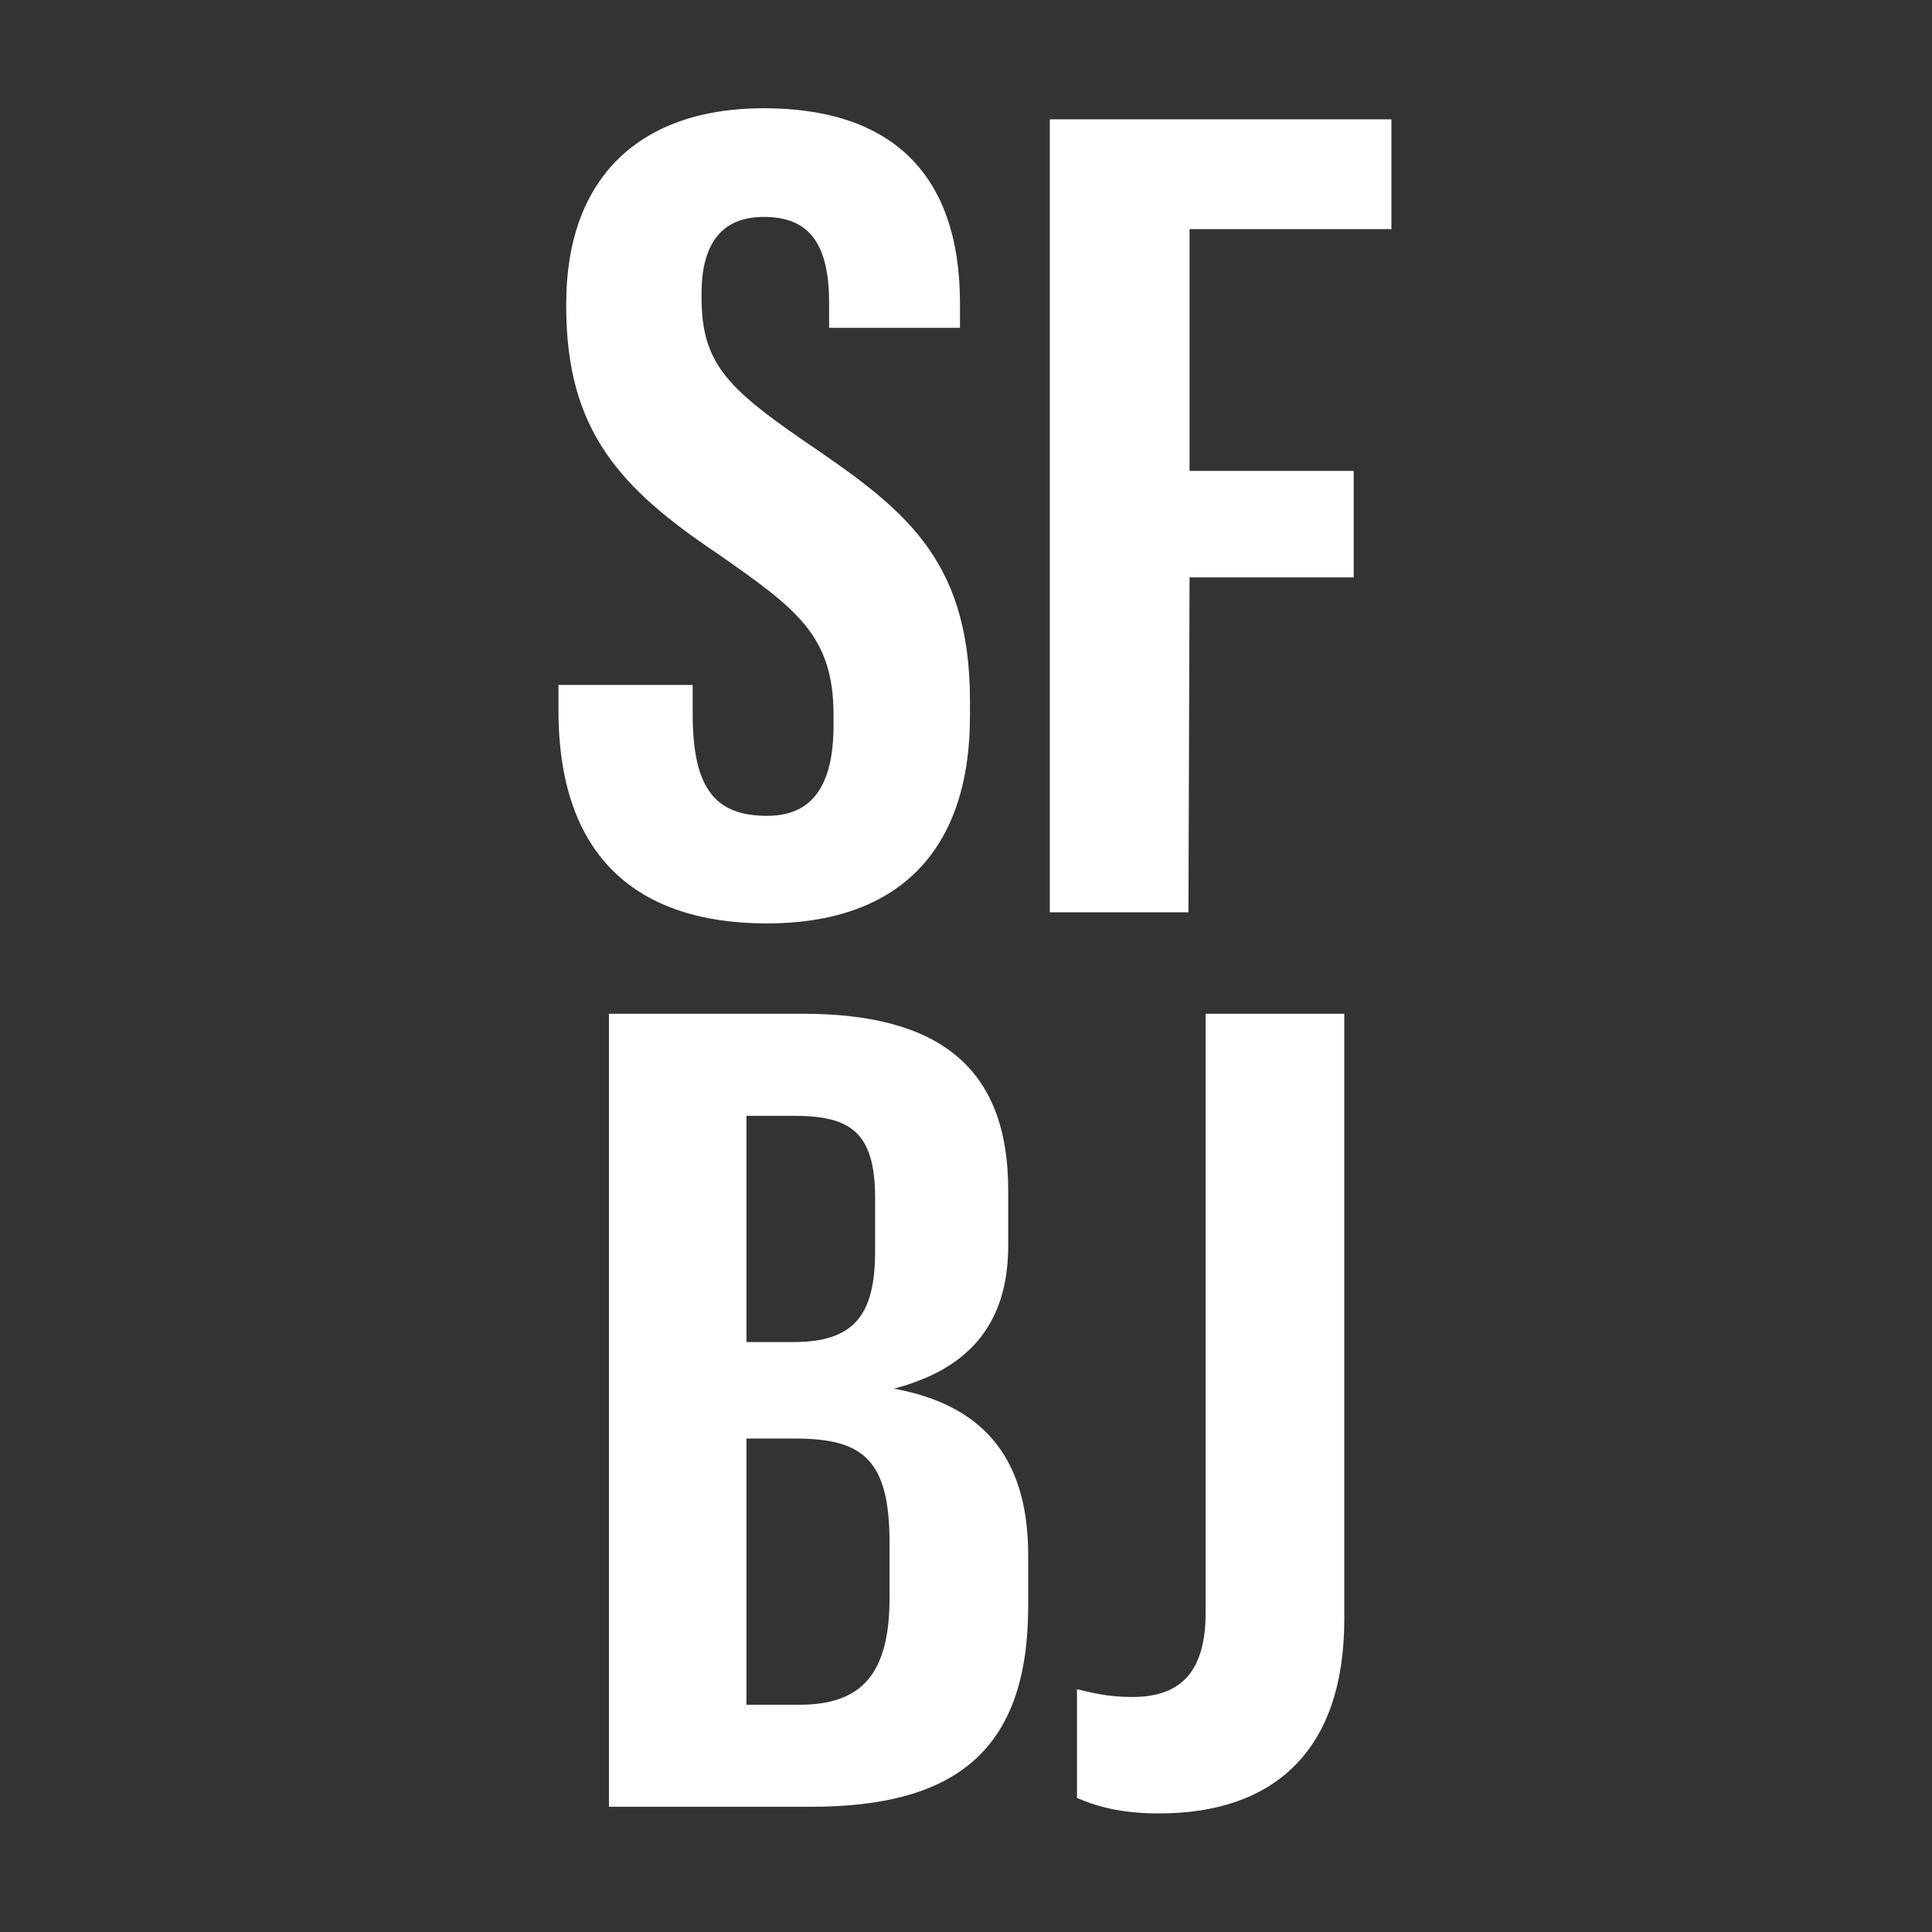 <?xml version="1.0" encoding="UTF-8" standalone="no"?>
<svg width="108px" height="108px" viewBox="0 0 108 108" version="1.1" xmlns="http://www.w3.org/2000/svg" xmlns:xlink="http://www.w3.org/1999/xlink" xmlns:sketch="http://www.bohemiancoding.com/sketch/ns">
    <rect x="0" y="0" width="108" height="108" fill="#333333" stroke="none"/>
    <!-- Generator: Sketch 3.2.2 (9983) - http://www.bohemiancoding.com/sketch -->
    <title>southflorida-monogram</title>
    <desc>Created with Sketch.</desc>
    <defs></defs>
    <g id="Monograms-(For-Export)" stroke="none" stroke-width="1" fill="none" fill-rule="evenodd" sketch:type="MSPage">
        <g id="southflorida-monogram" sketch:type="MSArtboardGroup" fill="#FFFFFF">
            <path d="M42.875,51.62 C49.943,51.62 54.221,47.838 54.221,40.026 L54.221,39.158 C54.221,31.036 50.315,28.308 44.859,24.588 C40.643,21.674 39.217,20.248 39.217,16.652 L39.217,16.404 C39.217,13.49 40.457,12.126 42.689,12.126 C44.921,12.126 46.347,13.242 46.347,16.9 L46.347,18.326 L53.663,18.326 L53.663,16.962 C53.663,9.584 49.695,6.05 42.689,6.05 C35.745,6.05 31.653,9.956 31.653,16.962 L31.653,17.148 C31.653,24.092 34.691,27.316 40.147,30.974 C44.487,34.012 46.595,35.5 46.595,39.964 L46.595,40.522 C46.595,43.994 45.355,45.606 42.875,45.606 C39.961,45.606 38.721,44.056 38.721,39.902 L38.721,38.29 L31.219,38.29 L31.219,39.716 C31.219,47.962 35.683,51.62 42.875,51.62 L42.875,51.62 Z M58.685,51 L66.435,51 L66.497,32.276 L75.673,32.276 L75.673,26.324 L66.497,26.324 L66.497,12.808 L77.781,12.808 L77.781,6.67 L58.685,6.67 L58.685,51 Z M34.04,101 L45.324,101 C53.446,101 57.476,97.838 57.476,89.778 L57.476,86.926 C57.476,81.222 54.686,78.494 49.974,77.626 C54.004,76.572 56.36,74.154 56.36,69.628 L56.36,66.528 C56.36,59.646 52.454,56.67 44.89,56.67 L34.04,56.67 L34.04,101 Z M41.728,95.296 L41.728,80.416 L44.456,80.416 C48.238,80.416 49.726,81.594 49.726,86.244 L49.726,89.344 C49.726,93.622 48.114,95.296 44.704,95.296 L41.728,95.296 Z M41.728,75.022 L41.728,62.374 L44.332,62.374 C47.432,62.374 48.92,63.18 48.92,66.962 L48.92,69.938 C48.92,73.596 47.68,75.022 44.332,75.022 L41.728,75.022 Z M64.792,101.372 C71.178,101.372 75.146,97.9 75.146,90.522 L75.146,56.67 L67.396,56.67 L67.396,90.15 C67.396,93.622 65.846,94.862 63.304,94.862 C61.878,94.862 61.01,94.614 60.204,94.428 L60.204,100.504 C61.196,100.938 62.56,101.372 64.792,101.372 L64.792,101.372 Z" id="SF" sketch:type="MSShapeGroup"></path>
        </g>
    </g>
</svg>